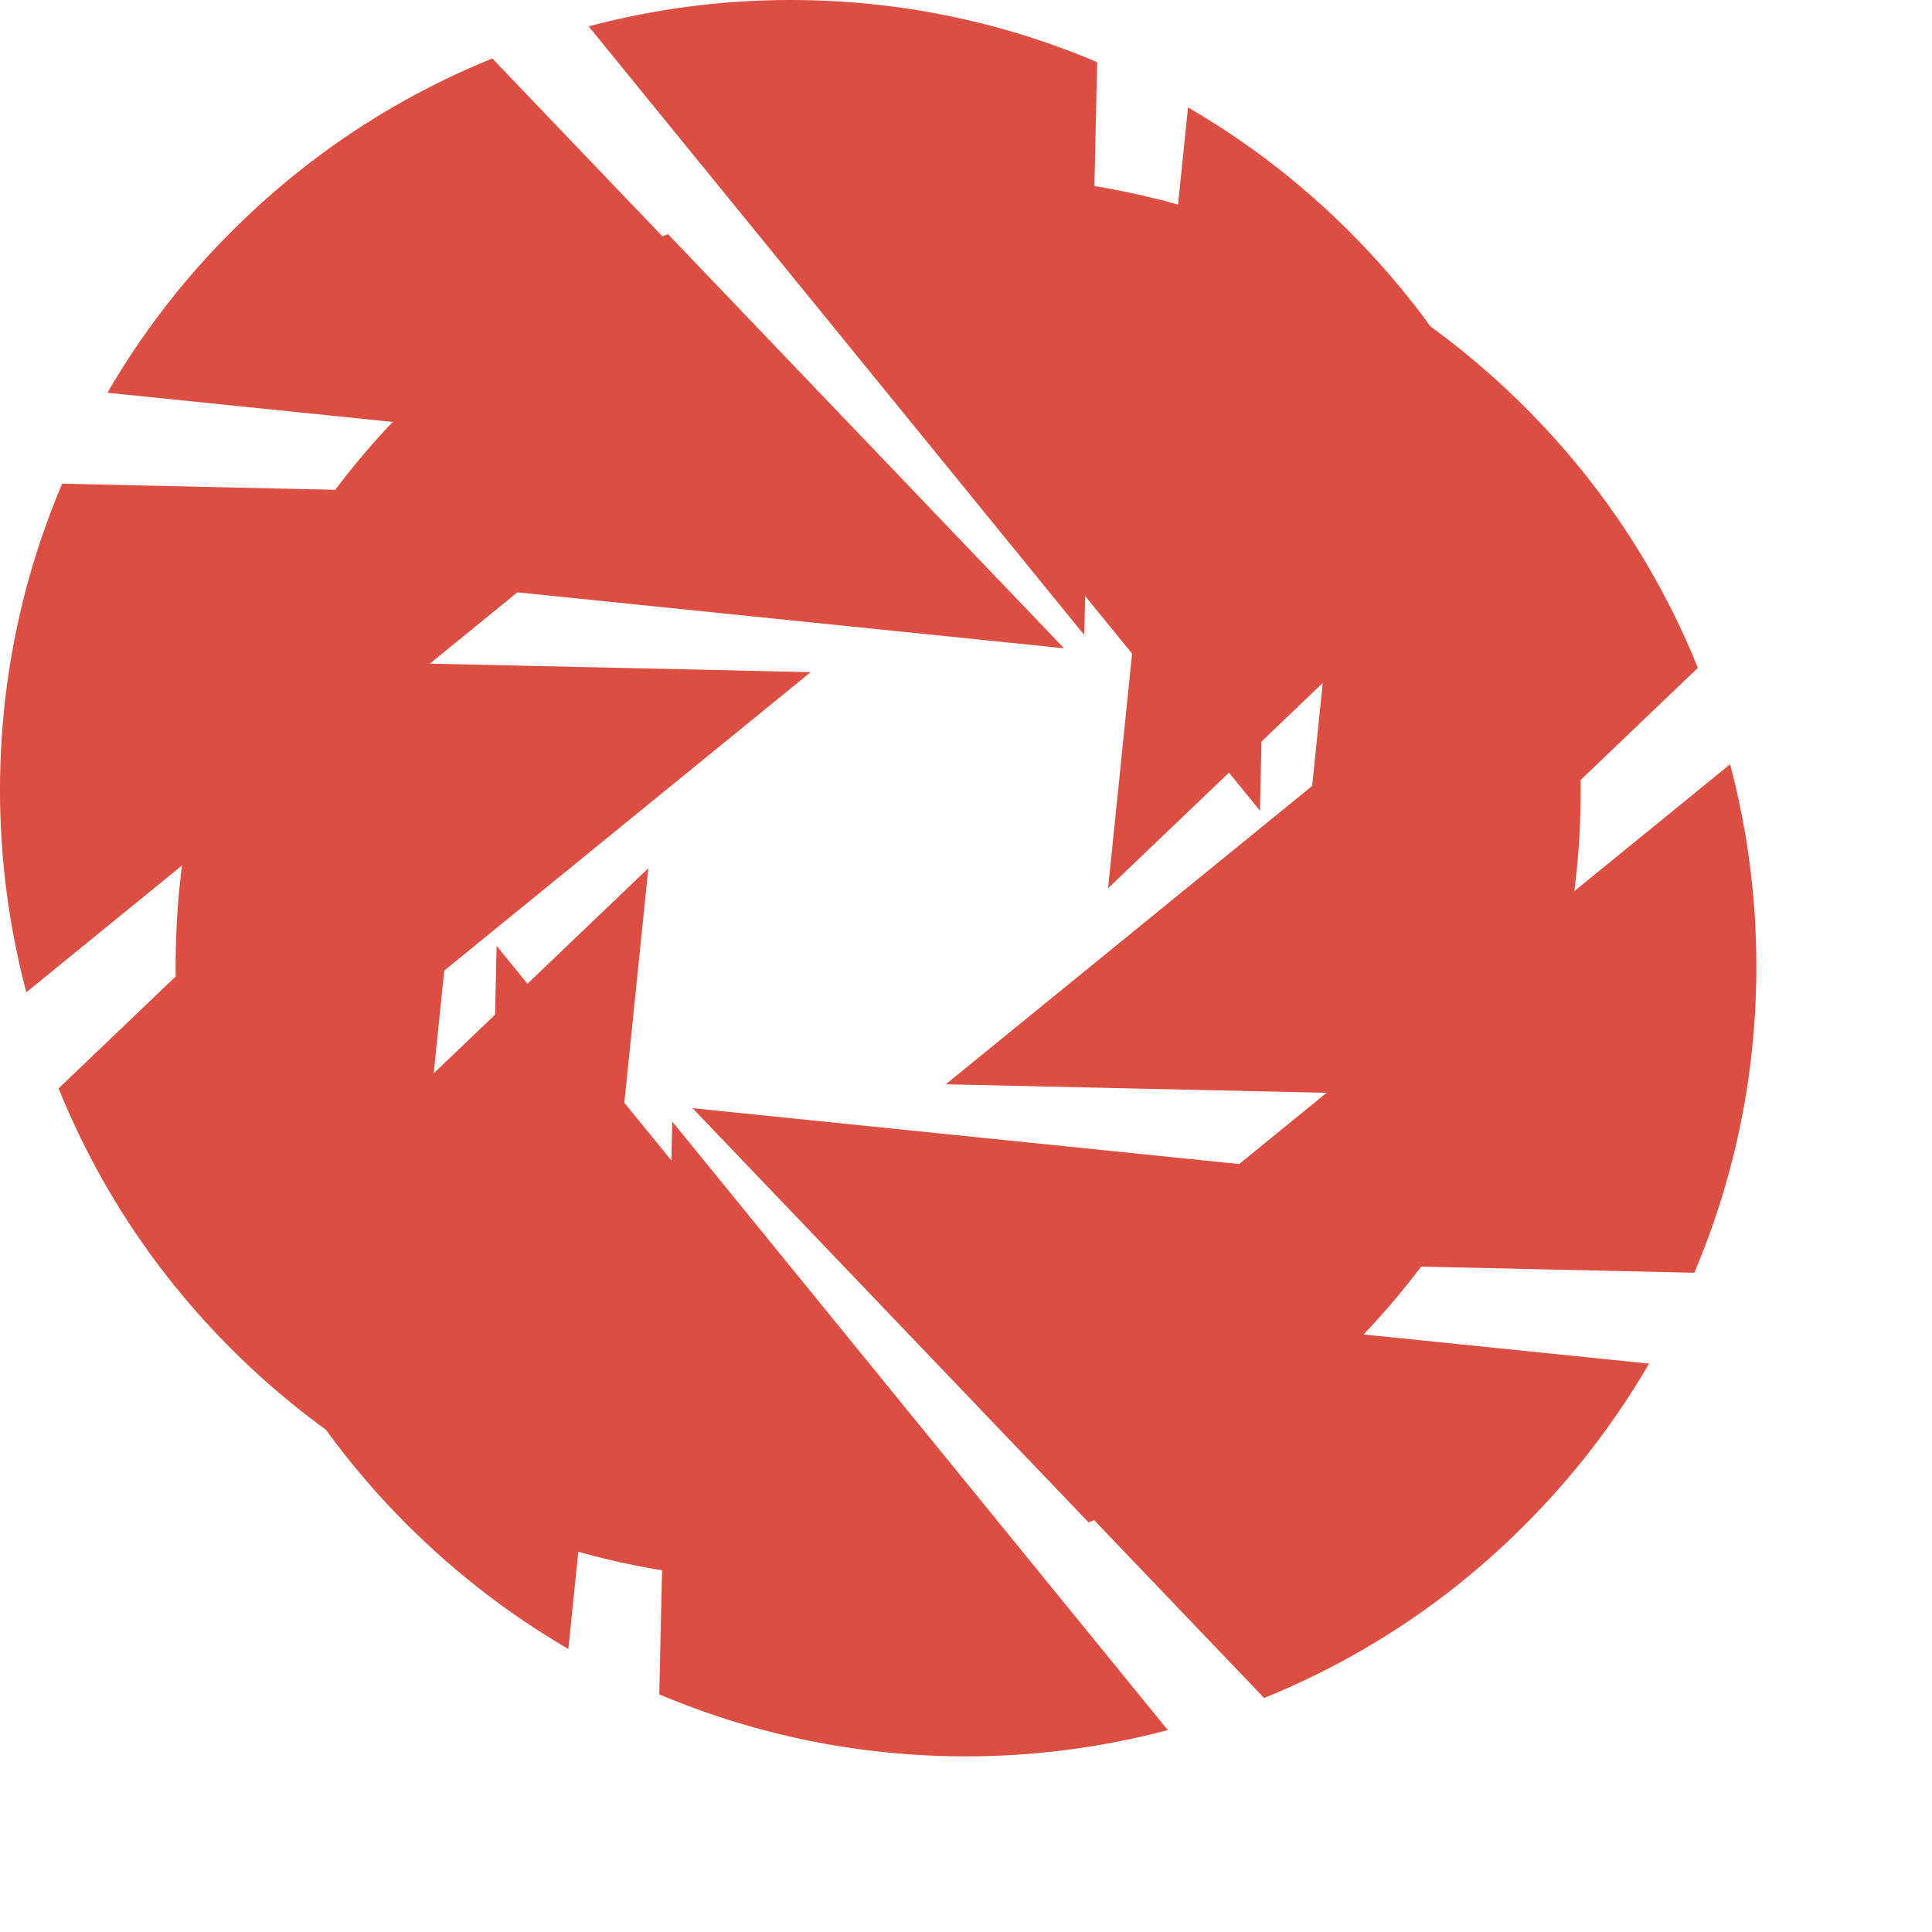 ﻿<?xml version="1.0" encoding="utf-8"?>
<svg version="1.1" xmlns:xlink="http://www.w3.org/1999/xlink" width="22px" height="22px" xmlns="http://www.w3.org/2000/svg">
  <defs>
    <filter x="1054px" y="238px" width="22px" height="22px" filterUnits="userSpaceOnUse" id="filter240">
      <feOffset dx="2" dy="2" in="SourceAlpha" result="shadowOffsetInner" />
      <feGaussianBlur stdDeviation="1" in="shadowOffsetInner" result="shadowGaussian" />
      <feComposite in2="shadowGaussian" operator="atop" in="SourceAlpha" result="shadowComposite" />
      <feColorMatrix type="matrix" values="0 0 0 0 0.867  0 0 0 0 0.318  0 0 0 0 0.267  0 0 0 0.298 0  " in="shadowComposite" />
    </filter>
    <g id="widget241">
      <path d="M 12.347 7.231  L 6.703 0.3  C 7.456 0.1  8.228 0  9.001 0  C 10.209 0  11.384 0.238  12.494 0.708  L 12.347 7.231  Z M 10.116 5.382  L 1.223 4.472  C 1.616 3.797  2.091 3.179  2.637 2.636  C 3.49 1.782  4.489 1.119  5.606 0.666  L 10.116 5.382  Z M 7.231 5.654  L 0.3 11.299  C 0.101 10.549  0 9.777  0 9  C 0 7.791  0.238 6.616  0.708 5.508  L 7.231 5.654  Z M 5.383 7.886  L 4.472 16.777  C 3.802 16.387  3.185 15.911  2.637 15.363  C 1.783 14.511  1.12 13.512  0.667 12.394  L 5.383 7.886  Z M 11.298 17.701  C 10.544 17.9  9.773 18  9.001 18  C 7.792 18  6.617 17.762  5.507 17.294  L 5.655 10.771  L 11.298 17.701  Z M 12.395 17.335  L 7.886 12.619  L 16.778 13.528  C 16.388 14.198  15.914 14.814  15.364 15.363  C 14.511 16.219  13.512 16.881  12.395 17.335  Z M 17.293 12.493  L 10.77 12.347  L 17.701 6.703  C 17.9 7.453  18 8.225  18 9  C 18 10.213  17.762 11.387  17.293 12.493  Z M 12.618 10.114  L 13.528 1.223  C 14.198 1.612  14.816 2.087  15.364 2.636  C 16.219 3.489  16.882 4.488  17.334 5.605  L 12.618 10.114  Z " fill-rule="nonzero" fill="#dc4e41" stroke="none" transform="matrix(1 0 0 1 1054 238 )" />
    </g>
  </defs>
  <g transform="matrix(1 0 0 1 -1054 -238 )">
    <use xlink:href="#widget241" filter="url(#filter240)" />
    <use xlink:href="#widget241" />
  </g>
</svg>